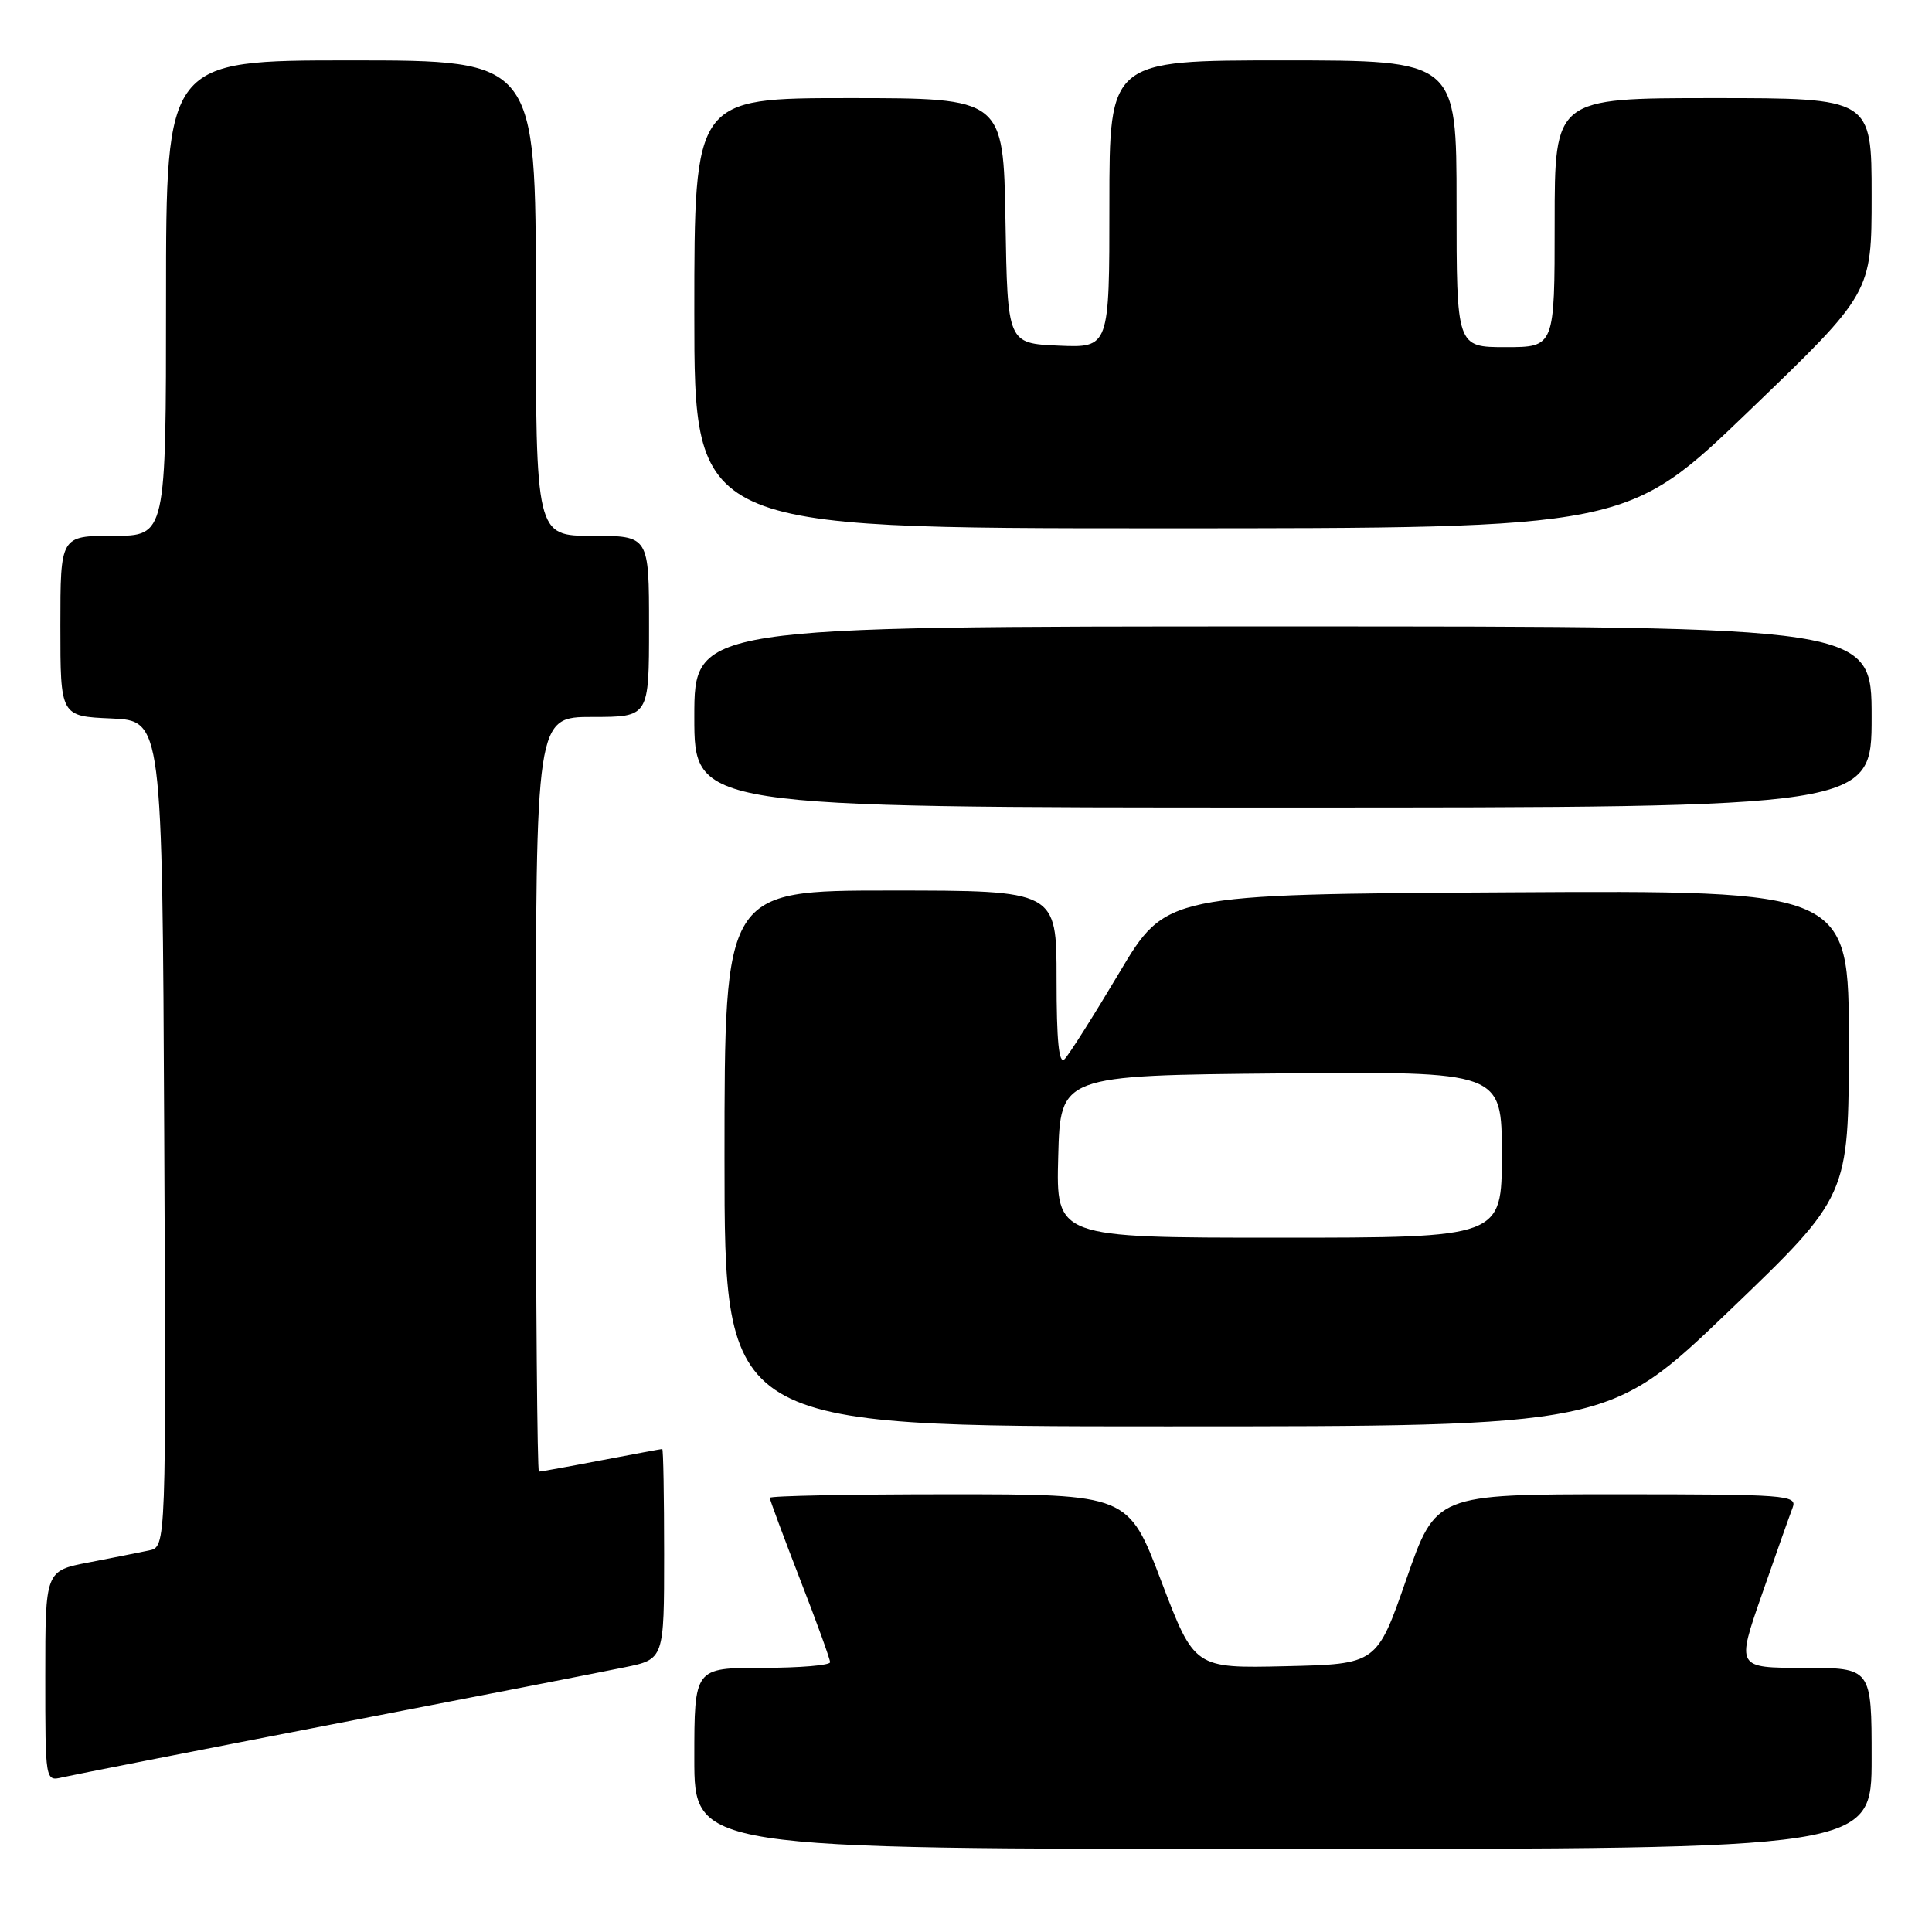 <?xml version="1.0" encoding="UTF-8" standalone="no"?>
<!DOCTYPE svg PUBLIC "-//W3C//DTD SVG 1.1//EN" "http://www.w3.org/Graphics/SVG/1.1/DTD/svg11.dtd" >
<svg xmlns="http://www.w3.org/2000/svg" xmlns:xlink="http://www.w3.org/1999/xlink" version="1.1" viewBox="0 0 256 256">
 <g >
 <path fill="currentColor"
d=" M 248.00 233.00 C 248.00 221.00 248.00 221.00 239.03 221.00 C 230.07 221.00 230.07 221.00 233.47 211.25 C 235.33 205.89 237.17 200.71 237.54 199.75 C 238.17 198.11 236.66 198.00 214.24 198.00 C 190.26 198.00 190.26 198.00 186.35 209.25 C 182.44 220.50 182.44 220.50 170.35 220.78 C 158.27 221.06 158.27 221.06 153.88 209.53 C 149.50 198.00 149.50 198.00 125.75 198.00 C 112.69 198.00 102.00 198.21 102.00 198.47 C 102.00 198.72 103.80 203.56 105.99 209.22 C 108.19 214.87 109.99 219.84 109.99 220.25 C 110.00 220.66 105.95 221.00 101.00 221.00 C 92.00 221.00 92.00 221.00 92.00 233.00 C 92.00 245.00 92.00 245.00 170.00 245.00 C 248.00 245.00 248.00 245.00 248.00 233.00 Z  M 44.00 228.49 C 62.43 224.93 79.86 221.53 82.75 220.93 C 88.00 219.86 88.00 219.86 88.00 205.93 C 88.00 198.27 87.89 192.00 87.75 192.00 C 87.61 192.00 83.97 192.68 79.66 193.50 C 75.35 194.33 71.64 195.00 71.41 195.00 C 71.19 195.00 71.00 172.50 71.00 145.00 C 71.00 95.00 71.00 95.00 78.50 95.00 C 86.00 95.00 86.00 95.00 86.00 83.00 C 86.00 71.00 86.00 71.00 78.50 71.00 C 71.00 71.00 71.00 71.00 71.00 39.50 C 71.00 8.00 71.00 8.00 46.50 8.00 C 22.00 8.00 22.00 8.00 22.00 39.50 C 22.00 71.00 22.00 71.00 15.00 71.00 C 8.00 71.00 8.00 71.00 8.00 82.95 C 8.00 94.91 8.00 94.91 14.75 95.20 C 21.50 95.50 21.50 95.50 21.76 150.23 C 22.02 204.96 22.02 204.96 19.76 205.44 C 18.52 205.70 14.91 206.42 11.75 207.03 C 6.00 208.14 6.00 208.14 6.00 222.09 C 6.00 236.04 6.00 236.04 8.25 235.51 C 9.49 235.22 25.57 232.06 44.00 228.49 Z  M 229.07 173.75 C 244.97 158.50 244.97 158.50 244.98 138.24 C 245.00 117.98 245.00 117.98 199.75 118.24 C 154.50 118.50 154.50 118.50 148.31 128.89 C 144.91 134.60 141.65 139.75 141.06 140.34 C 140.31 141.09 140.00 137.98 140.00 129.70 C 140.00 118.00 140.00 118.00 118.00 118.00 C 96.00 118.00 96.00 118.00 96.00 153.50 C 96.00 189.00 96.00 189.00 154.58 189.00 C 213.16 189.00 213.16 189.00 229.07 173.75 Z  M 248.00 95.00 C 248.00 83.00 248.00 83.00 170.00 83.00 C 92.00 83.00 92.00 83.00 92.00 95.00 C 92.00 107.00 92.00 107.00 170.00 107.00 C 248.00 107.00 248.00 107.00 248.00 95.00 Z  M 231.80 54.41 C 248.00 38.83 248.00 38.83 248.00 25.91 C 248.00 13.00 248.00 13.00 227.00 13.00 C 206.00 13.00 206.00 13.00 206.00 29.50 C 206.00 46.00 206.00 46.00 199.50 46.00 C 193.00 46.00 193.00 46.00 193.00 27.00 C 193.00 8.00 193.00 8.00 170.00 8.00 C 147.00 8.00 147.00 8.00 147.00 27.05 C 147.00 46.09 147.00 46.09 140.25 45.80 C 133.50 45.50 133.50 45.50 133.23 29.25 C 132.95 13.00 132.95 13.00 112.48 13.00 C 92.00 13.00 92.00 13.00 92.00 41.50 C 92.00 70.00 92.00 70.00 153.80 70.00 C 215.60 70.00 215.60 70.00 231.80 54.41 Z  M 140.22 153.25 C 140.50 142.50 140.50 142.50 169.75 142.23 C 199.00 141.97 199.00 141.97 199.00 152.98 C 199.00 164.00 199.00 164.00 169.47 164.00 C 139.93 164.00 139.93 164.00 140.22 153.25 Z "/>
</g>
</svg>